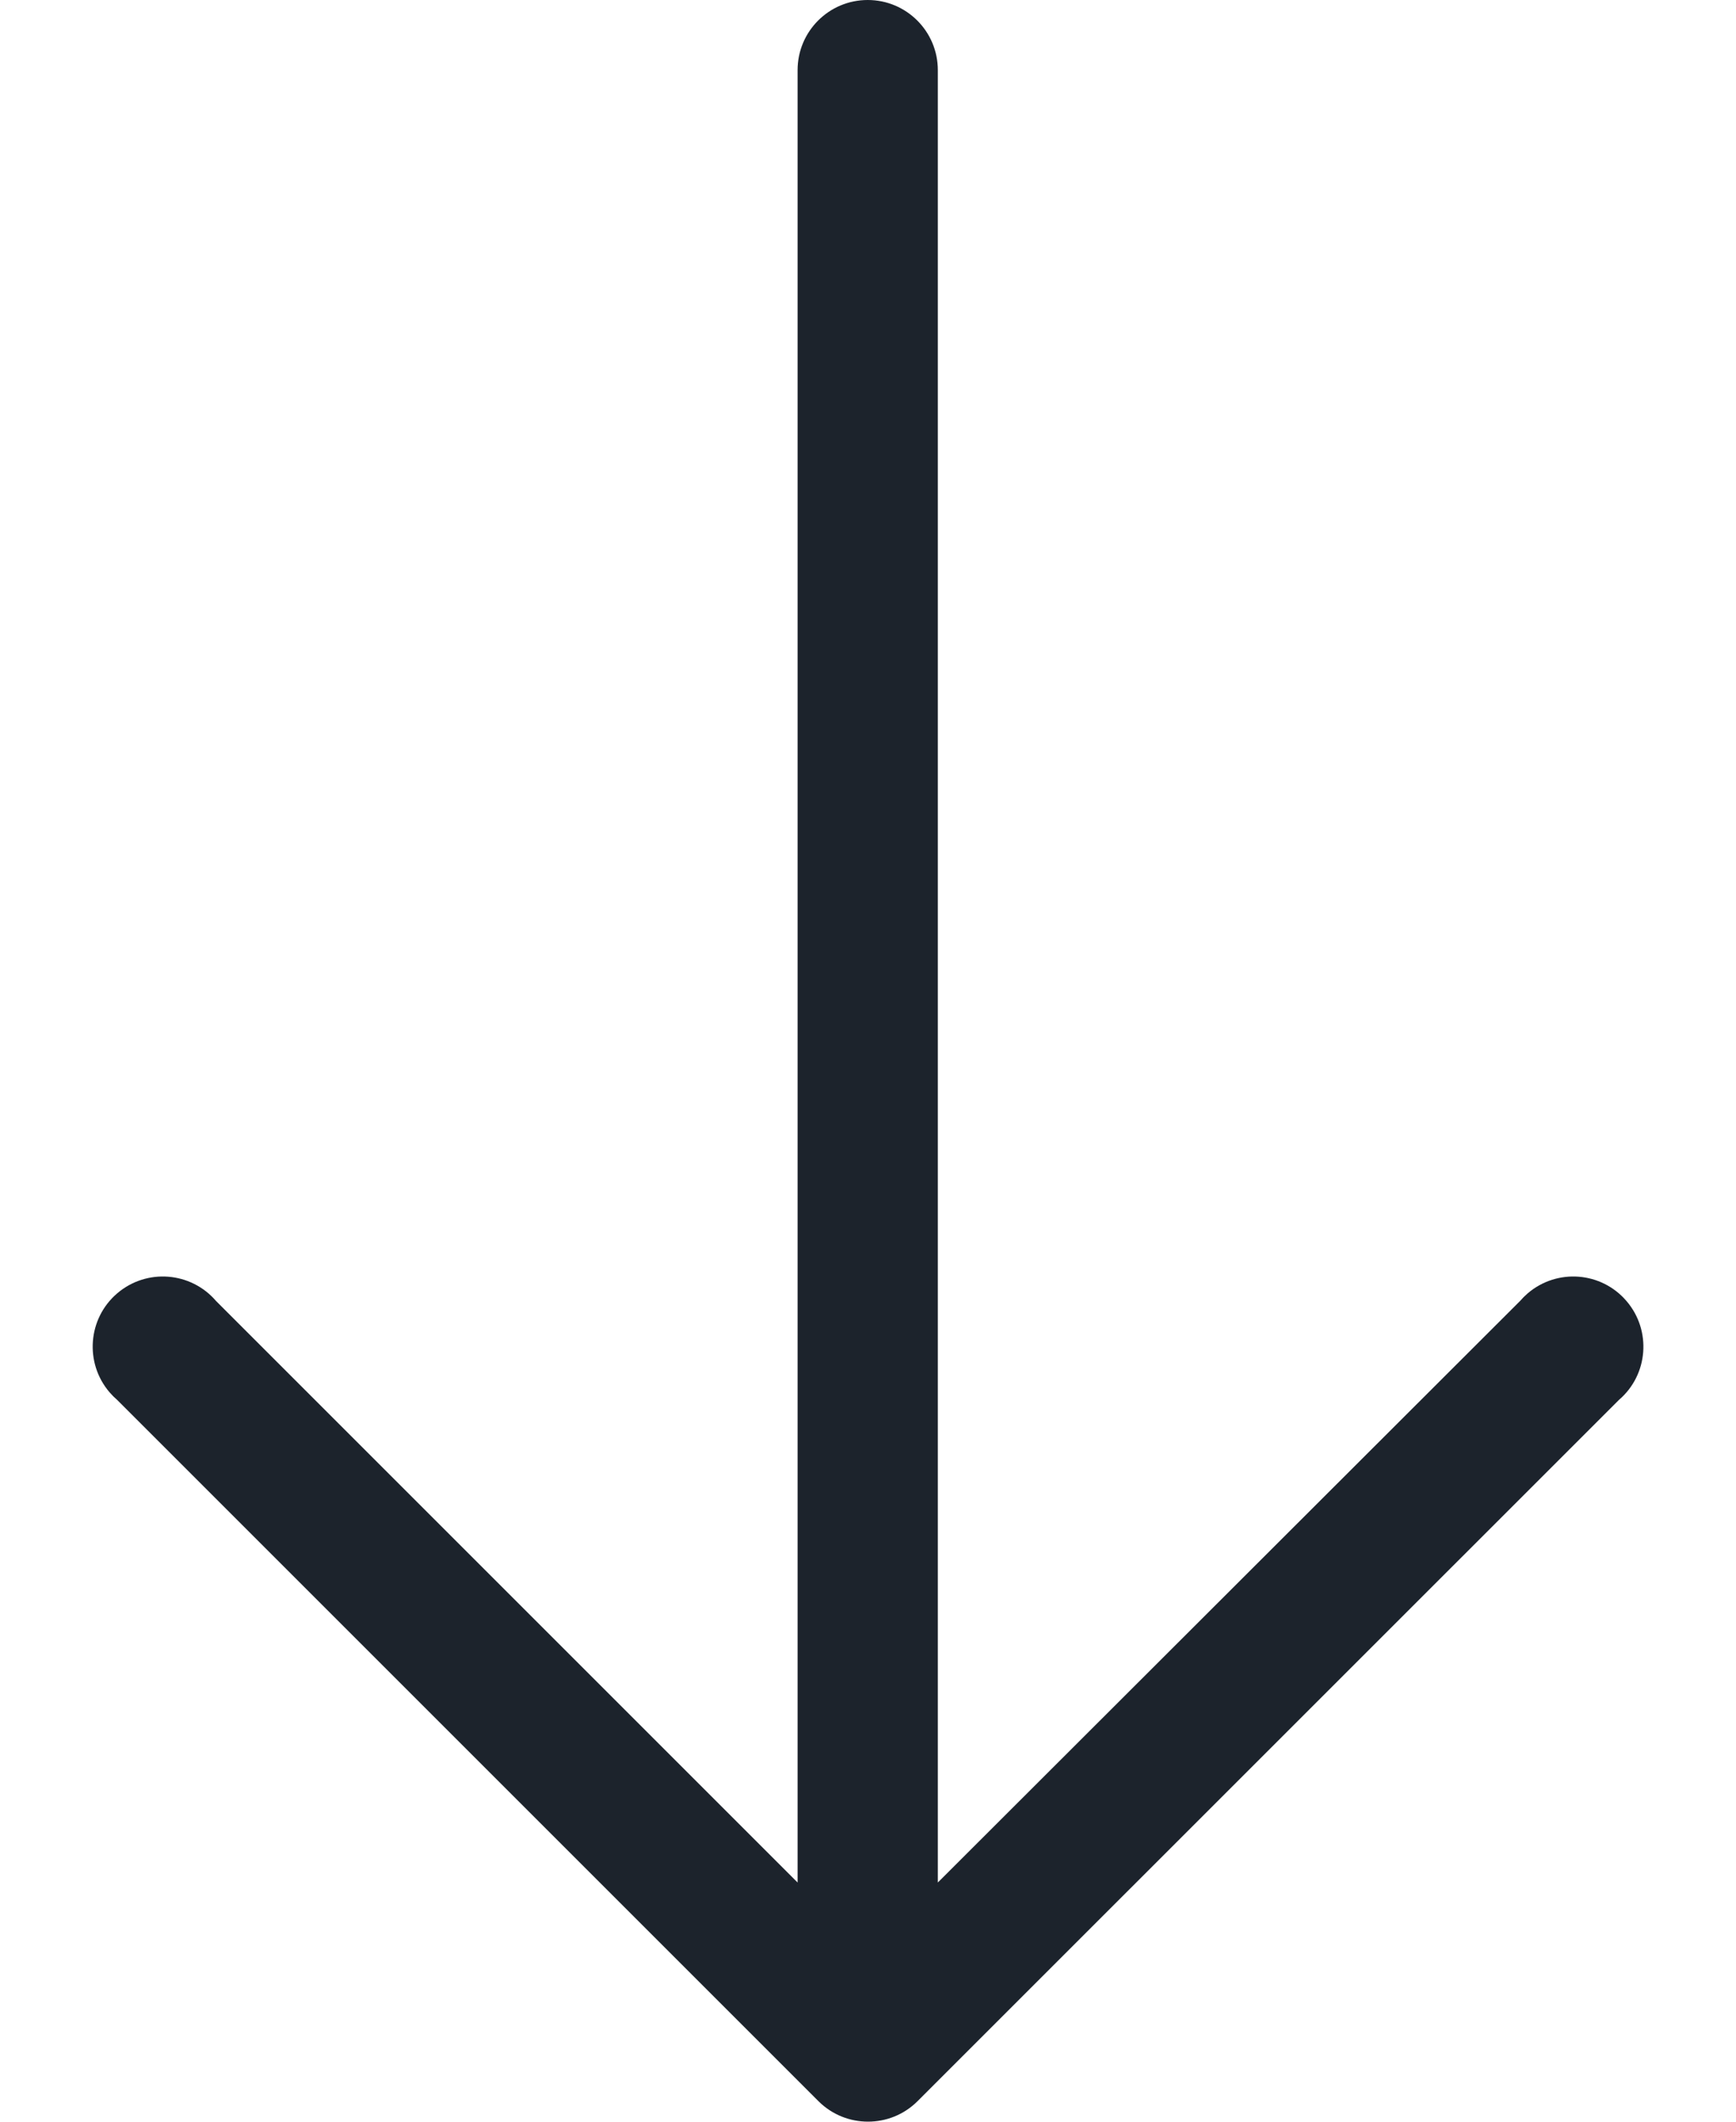 <svg width="18" height="22" viewBox="0 0 18 22" fill="none" xmlns="http://www.w3.org/2000/svg">
<g clip-path="url(#clip0_658_7)">
<path d="M9.513 21.788L16.786 14.516C17.091 14.255 17.126 13.796 16.865 13.491C16.604 13.185 16.145 13.15 15.84 13.411C15.811 13.436 15.785 13.462 15.76 13.491L9.724 19.52V0.727C9.724 0.326 9.399 0 8.997 0C8.595 0 8.27 0.326 8.27 0.727L8.27 19.52L2.241 13.491C1.979 13.185 1.52 13.15 1.215 13.411C0.91 13.672 0.875 14.132 1.136 14.437C1.16 14.465 1.187 14.492 1.215 14.516L8.488 21.789C8.771 22.07 9.23 22.07 9.513 21.788Z" fill="#1C232C"/>
</g>
<defs>
<clipPath id="clip0_658_7">
<rect width="22" height="18" fill="white" transform="translate(18) rotate(90)"/>
</clipPath>
</defs>
</svg>
